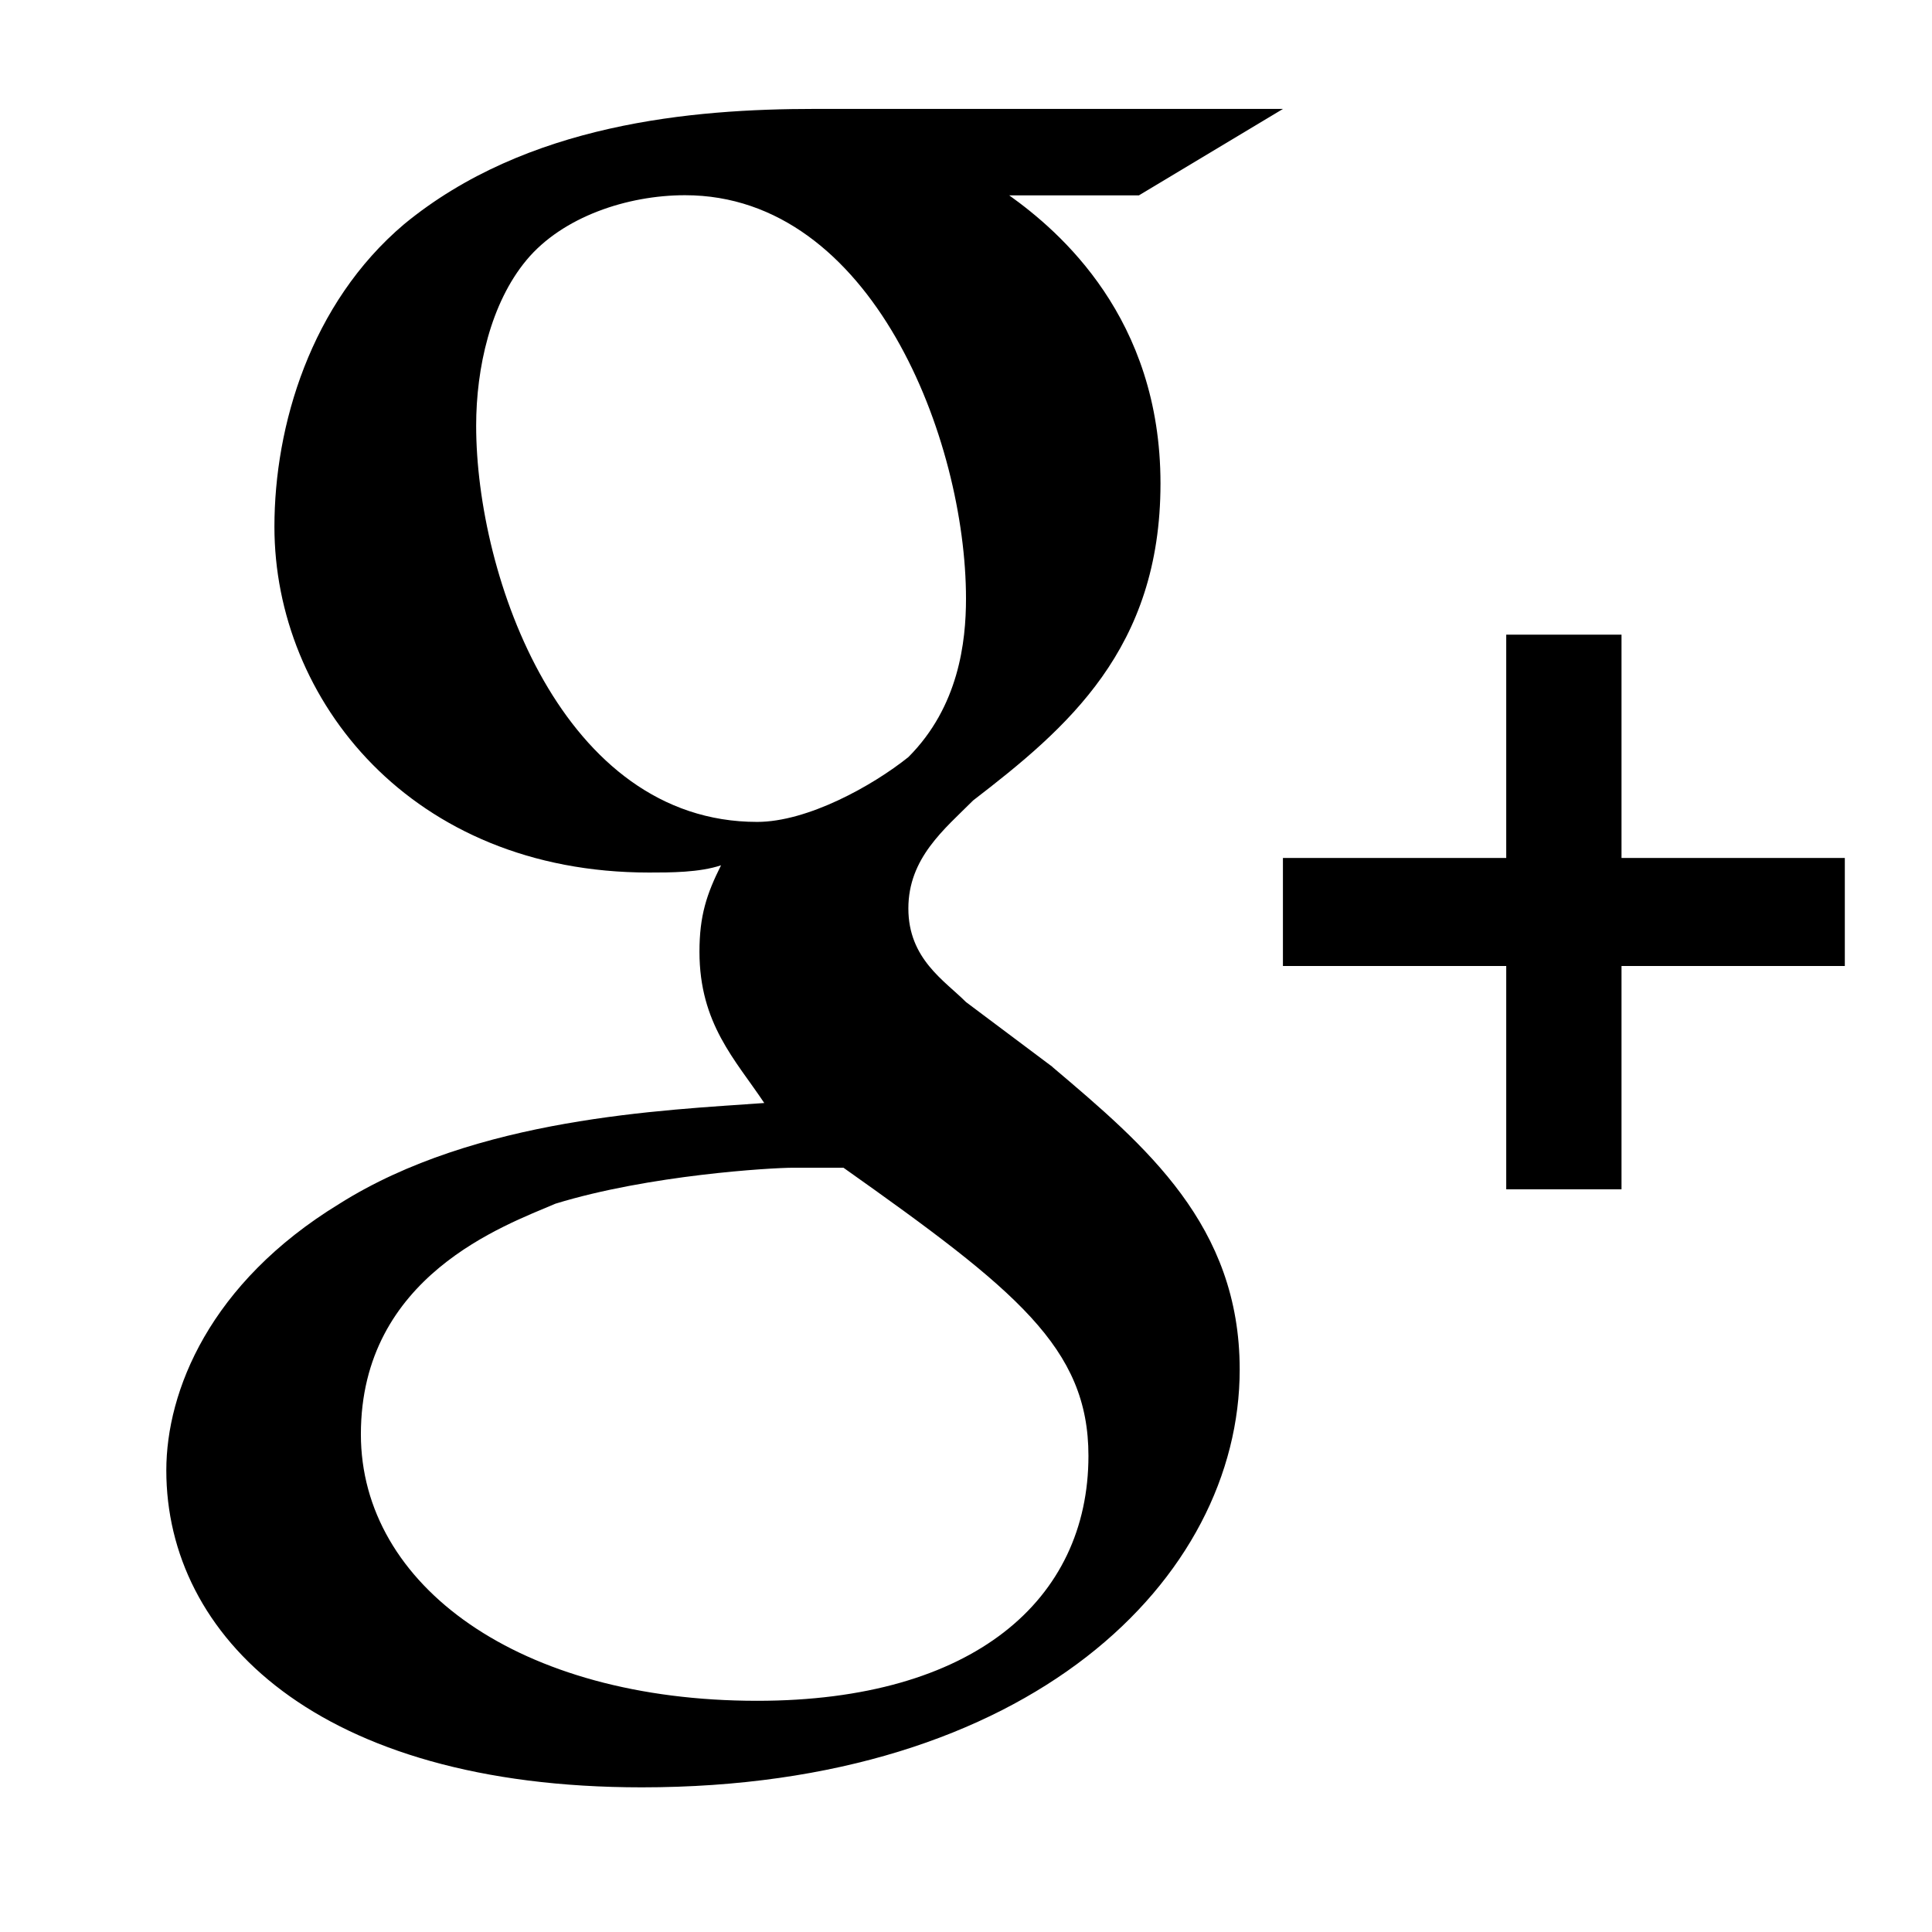 <!-- Generated by IcoMoon.io -->
<svg version="1.1" xmlns="http://www.w3.org/2000/svg" width="24" height="24" viewBox="0 0 24 24">
<title>google-plus</title>
<path d="M22.917 10.658h-2.774v-2.774h-1.432v2.774h-2.774v1.342h2.774v2.774h1.432v-2.774h2.774z"></path>
<path d="M13.074 13.253l-1.074-0.805c-0.268-0.268-0.716-0.537-0.716-1.163s0.447-0.984 0.805-1.342c1.163-0.895 2.327-1.879 2.327-3.937s-1.253-3.132-1.879-3.579h1.611l1.79-1.074h-5.817c-1.521 0-3.579 0.179-5.101 1.432-1.163 0.984-1.611 2.506-1.611 3.759 0 2.148 1.7 4.295 4.653 4.295 0.268 0 0.626 0 0.895-0.090-0.179 0.358-0.268 0.626-0.268 1.074 0 0.895 0.447 1.342 0.805 1.879-1.253 0.090-3.579 0.179-5.28 1.253-1.611 0.984-2.148 2.327-2.148 3.311 0 2.058 1.879 3.937 5.906 3.937 4.832 0 7.428-2.595 7.428-5.19 0-1.79-1.163-2.774-2.327-3.759zM9.405 10.21c-2.416 0-3.49-3.043-3.49-4.922 0-0.716 0.179-1.521 0.626-2.058s1.253-0.805 1.969-0.805c2.327 0 3.49 3.043 3.49 5.011 0 0.537-0.090 1.342-0.716 1.969-0.447 0.358-1.253 0.805-1.879 0.805zM9.405 21.128c-2.953 0-4.922-1.432-4.922-3.311 0-1.969 1.79-2.595 2.416-2.864 1.163-0.358 2.685-0.447 2.953-0.447s0.447 0 0.626 0c2.148 1.521 3.043 2.237 3.043 3.579 0 1.79-1.432 3.043-4.116 3.043z"></path>
</svg>
